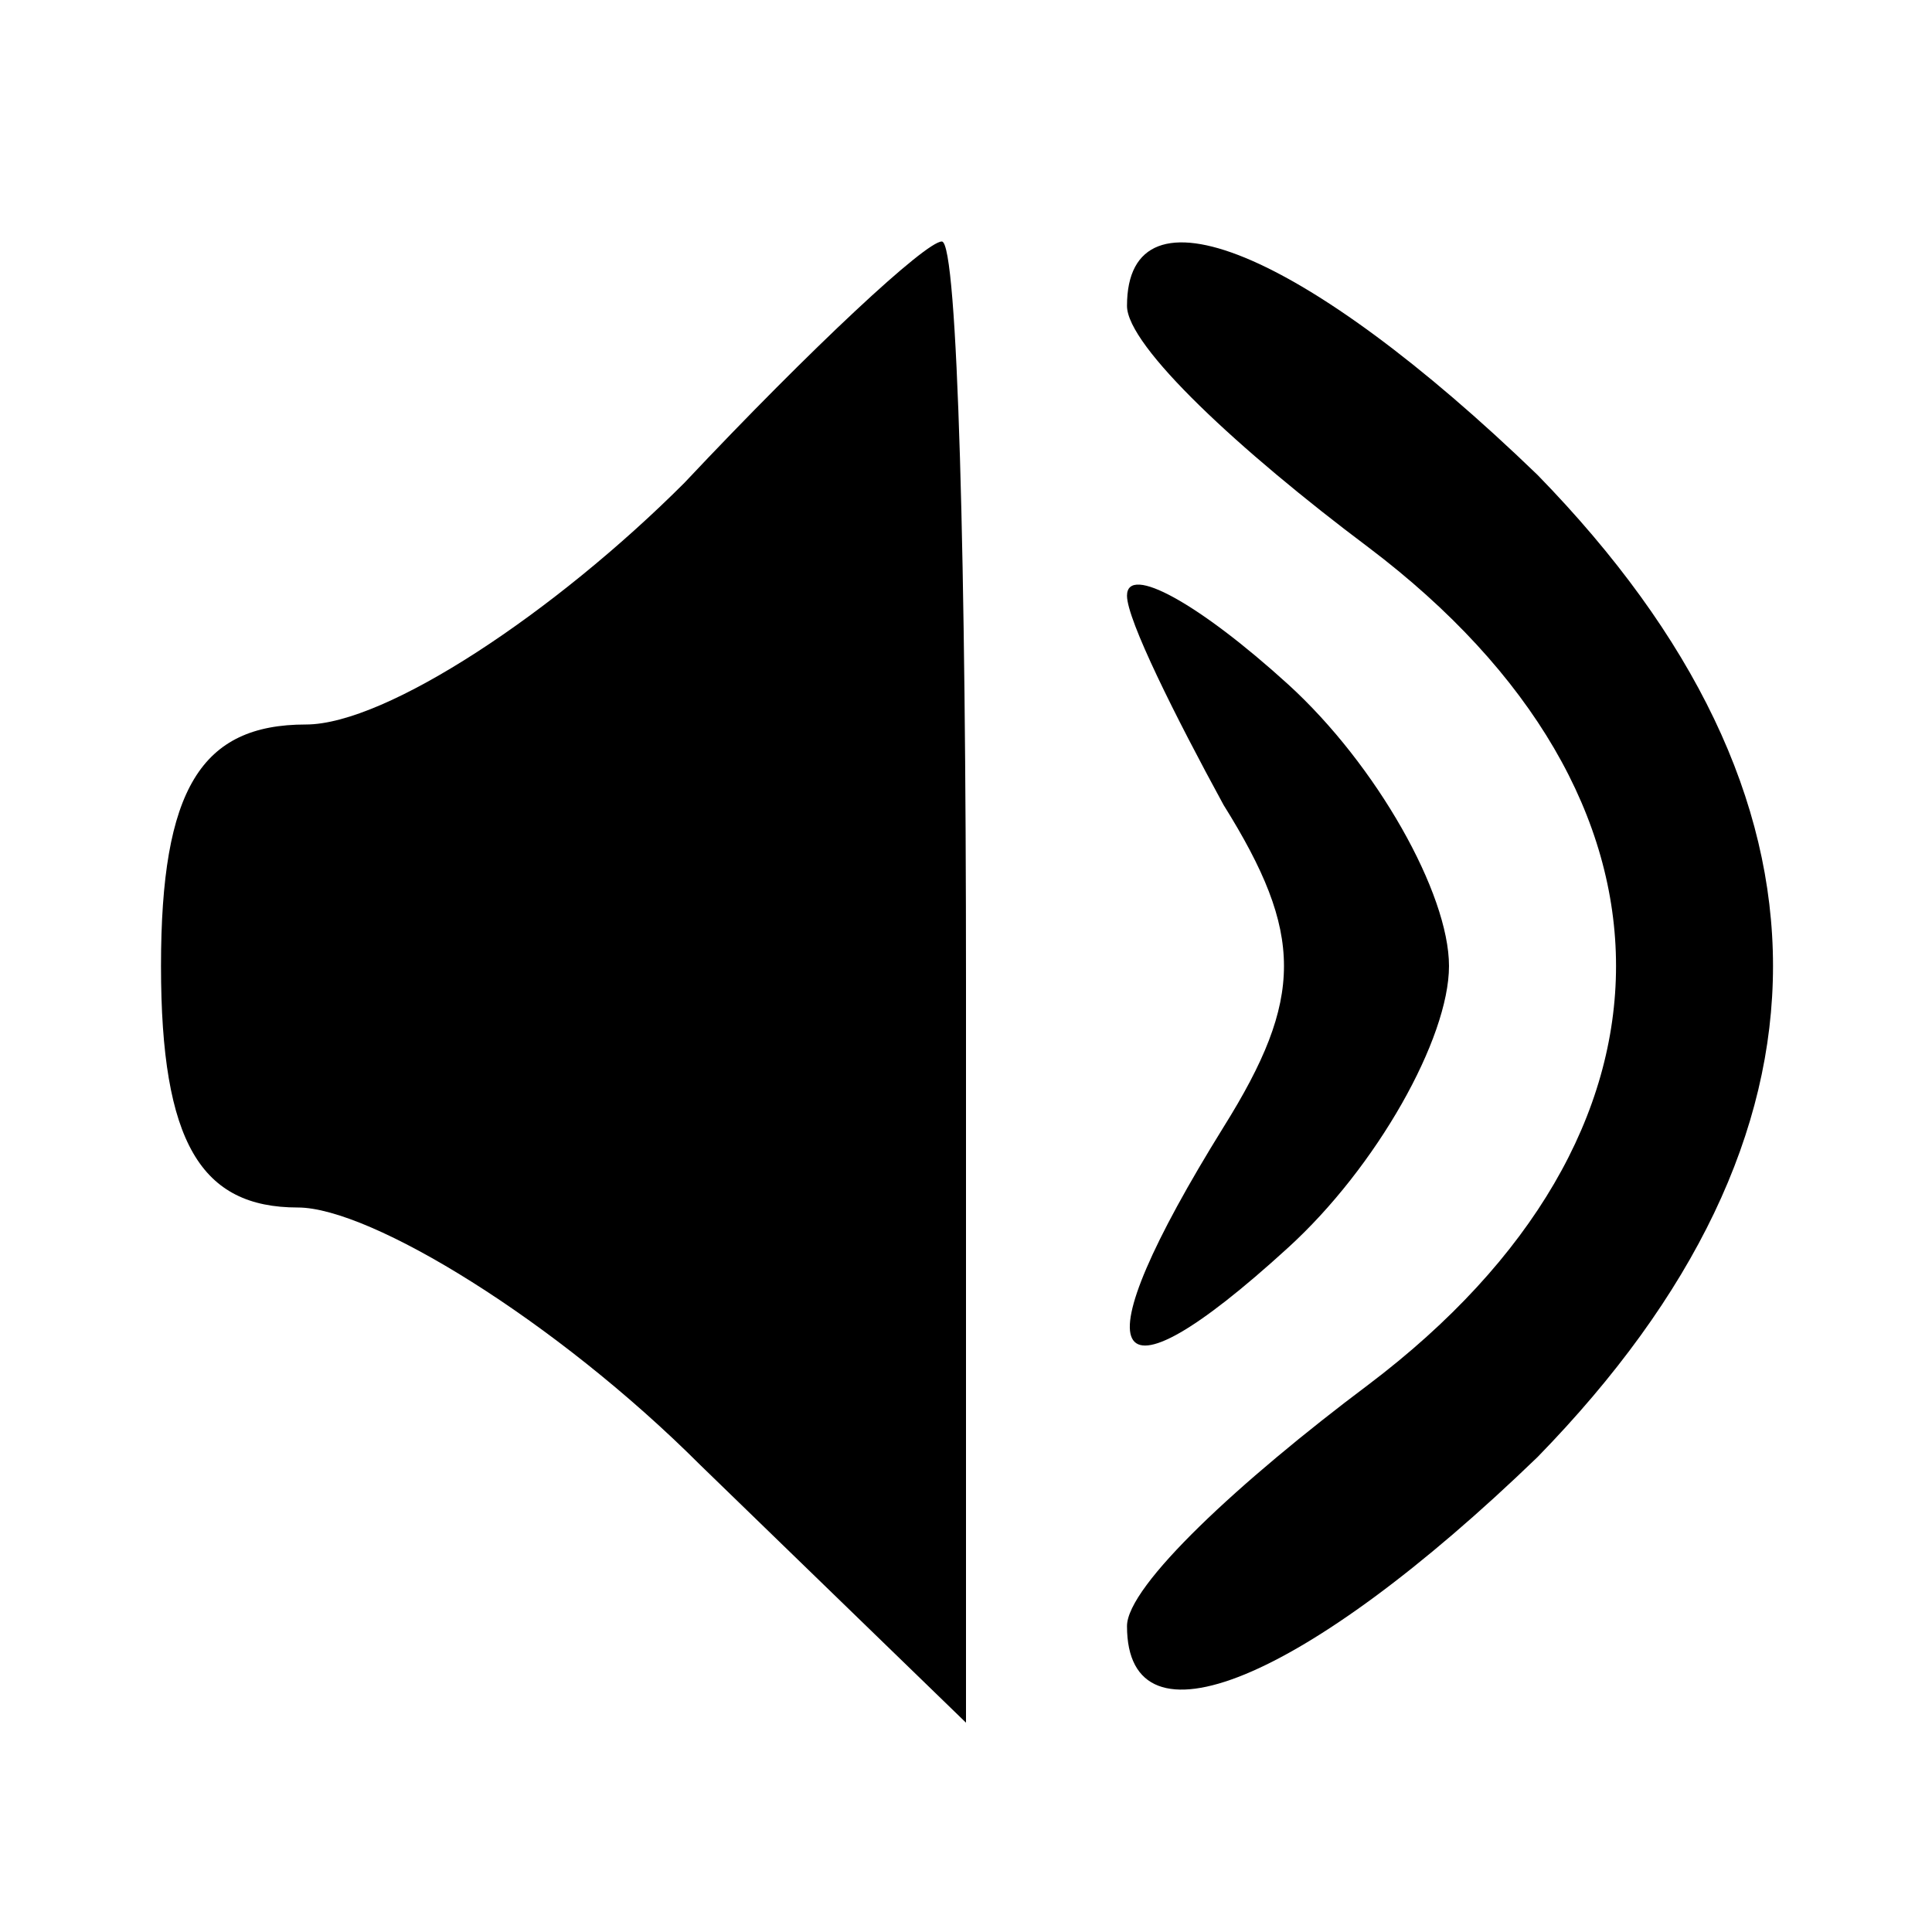 <?xml version="1.0" standalone="no"?>
<!DOCTYPE svg PUBLIC "-//W3C//DTD SVG 20010904//EN"
 "http://www.w3.org/TR/2001/REC-SVG-20010904/DTD/svg10.dtd">
<svg version="1.0" xmlns="http://www.w3.org/2000/svg"
 width="24pt" height="24pt" viewBox="0 0 24 24"
 preserveAspectRatio="xMidYMid meet">

<g transform="translate(0,24) scale(0.1,-0.1)"
fill="#000000" stroke="none">
<path d="M85 180 c-16 -16 -37 -30 -47 -30 -13 0 -18 -8 -18 -30 0 -22 5 -30
17 -30 9 0 32 -14 50 -32 l33 -32 0 92 c0 51 -1 92 -3 92 -2 0 -16 -13 -32
-30z"/>
<path d="M140 202 c0 -5 14 -18 30 -30 41 -31 41 -73 0 -104 -16 -12 -30 -25
-30 -30 0 -16 22 -7 51 21 39 40 39 82 0 122 -29 28 -51 37 -51 21z"/>
<path d="M140 166 c0 -3 6 -15 12 -26 10 -16 10 -24 0 -40 -18 -29 -15 -36 8
-15 11 10 20 26 20 35 0 9 -9 25 -20 35 -11 10 -20 15 -20 11z"/>
</g>
</svg>
